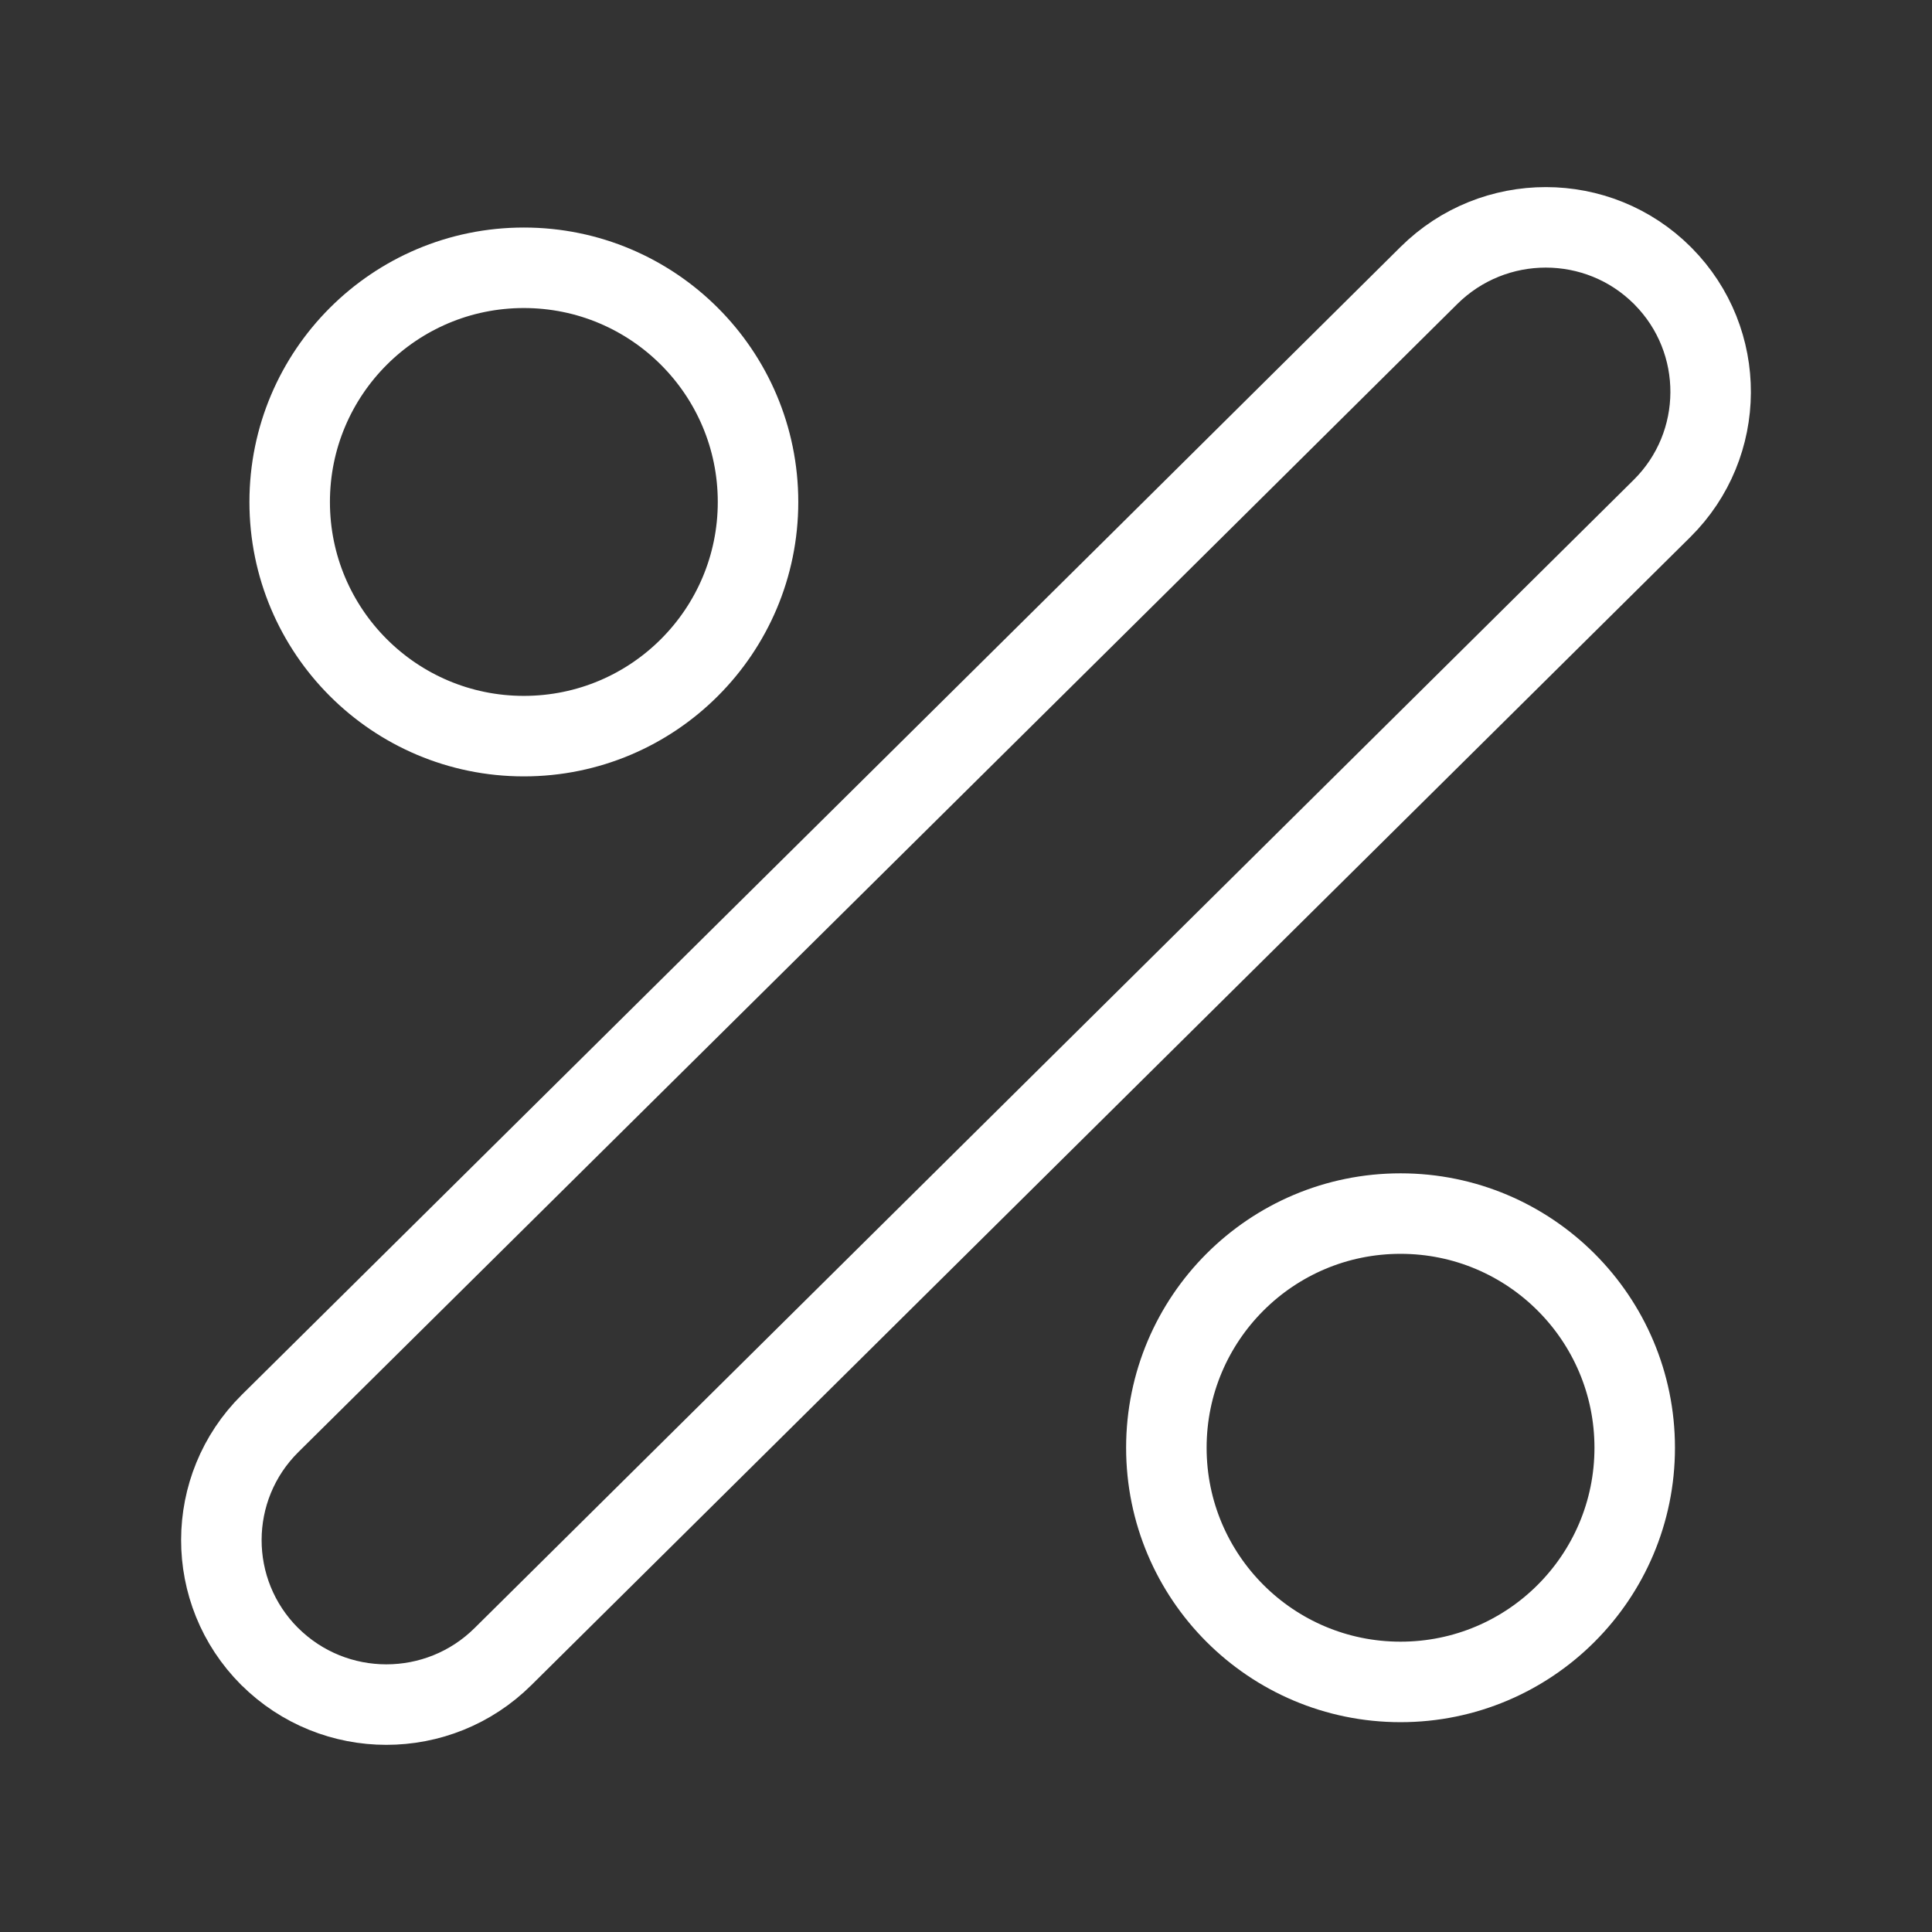 <?xml version="1.0" encoding="UTF-8"?><svg id="b" xmlns="http://www.w3.org/2000/svg" viewBox="0 0 48 48"><rect x="0" y="0" width="48" height="48" fill="#333333" stroke="none"/><defs><style>.f{stroke-width:2px;fill:none;stroke:#fff;stroke-linecap:round;stroke-linejoin:round;}</style></defs><circle id="c" class="f" cx="34.796" cy="35.969" r="5.818"/><circle id="d" class="f" cx="13.015" cy="12.471" r="5.818"/><path id="e" class="f" d="m6.697,41.151c1.604,1.598,4.197,1.599,5.803.003l28.791-28.52c1.602-1.587,1.614-4.171.027-5.773-.004-.005-.009-.009-.014-.014-1.597-1.597-4.195-1.598-5.803-.003C26.462,15.815,15.756,26.402,6.71,35.365c-1.609,1.594-1.614,4.185-.013,5.787Z"/></svg>